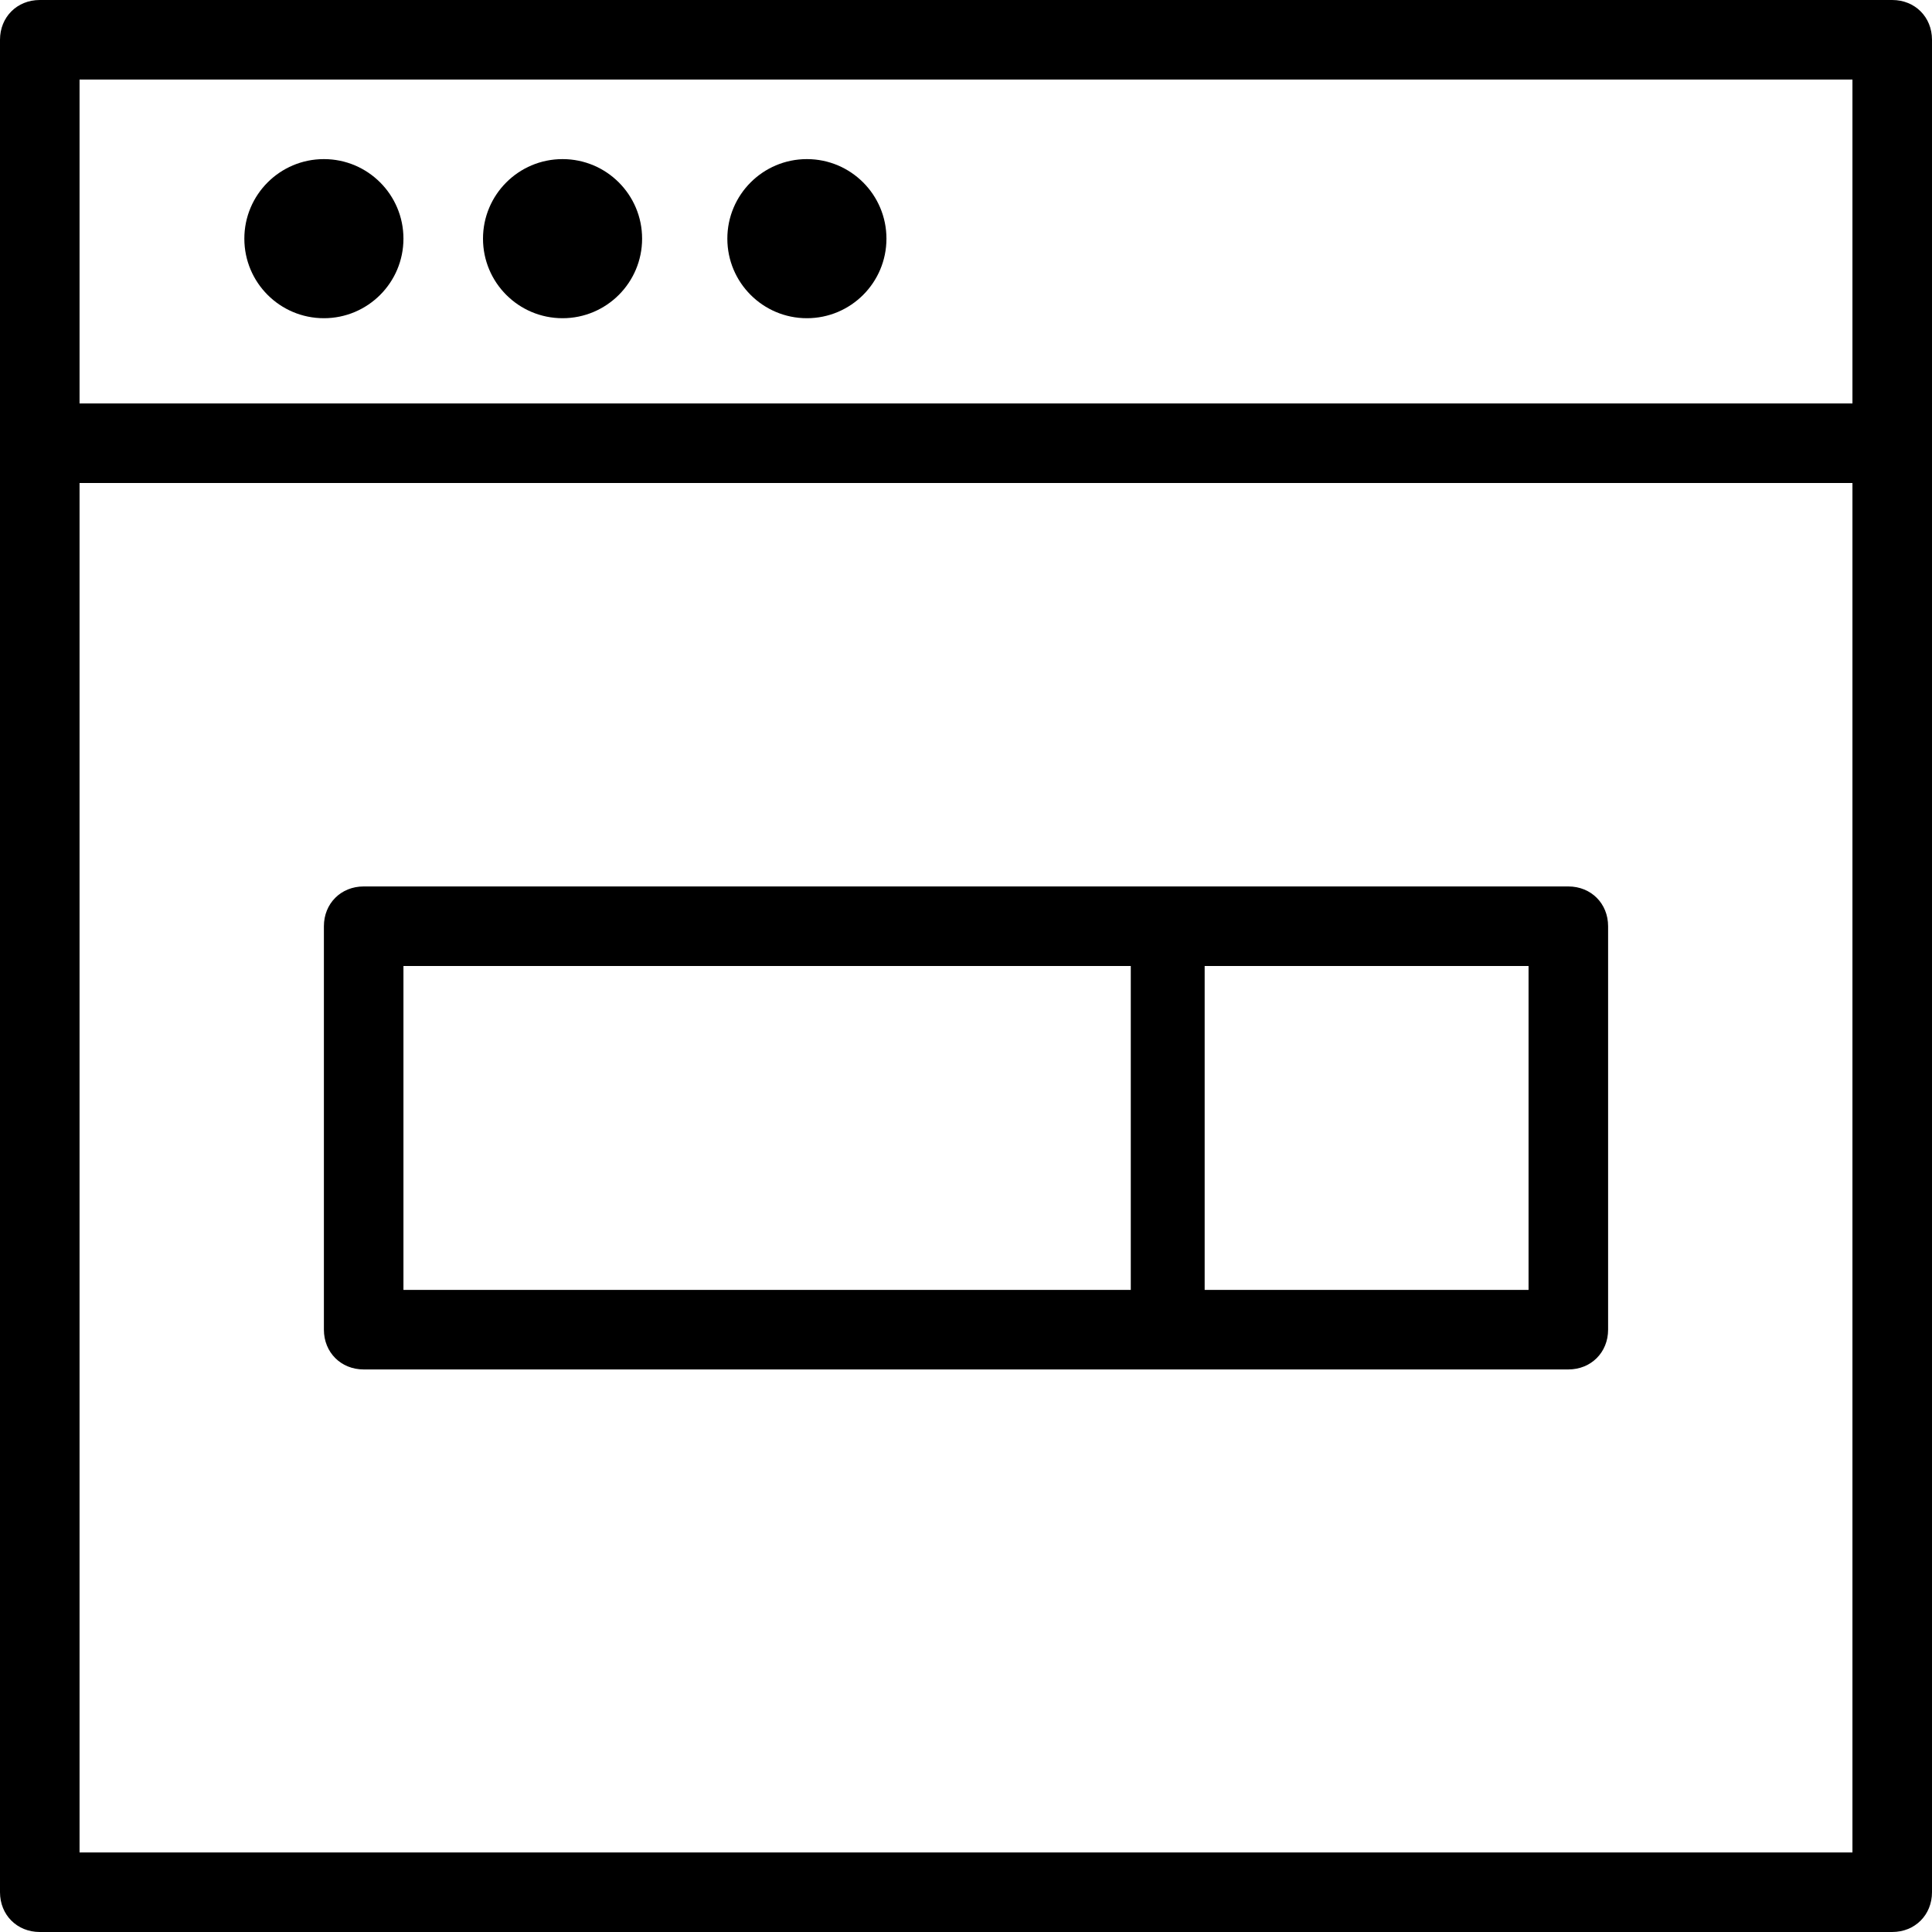 <svg xmlns="http://www.w3.org/2000/svg" viewBox="0 0 34 34"><path d="M33.3 0H.7C.3 0 0 .3 0 .7v32.6c0 .4.3.7.7.7h32.6c.4 0 .7-.3.7-.7V.7c0-.4-.3-.7-.7-.7zm-.7 1.4v5.7H1.4V1.4h31.2zM1.4 32.6V8.5h31.2v24.1H1.4z"/><circle cx="5.7" cy="4.2" r="1.4"/><circle cx="9.9" cy="4.2" r="1.4"/><circle cx="14.2" cy="4.2" r="1.4"/><path d="M27.6 15.6H6.4c-.4 0-.7.3-.7.7v7.1c0 .4.3.7.7.7h21.2c.4 0 .7-.3.7-.7v-7.1c0-.4-.3-.7-.7-.7zM7.1 17h12.8v5.7H7.1V17zm19.8 5.7h-5.7V17h5.7v5.7z"/></svg>
